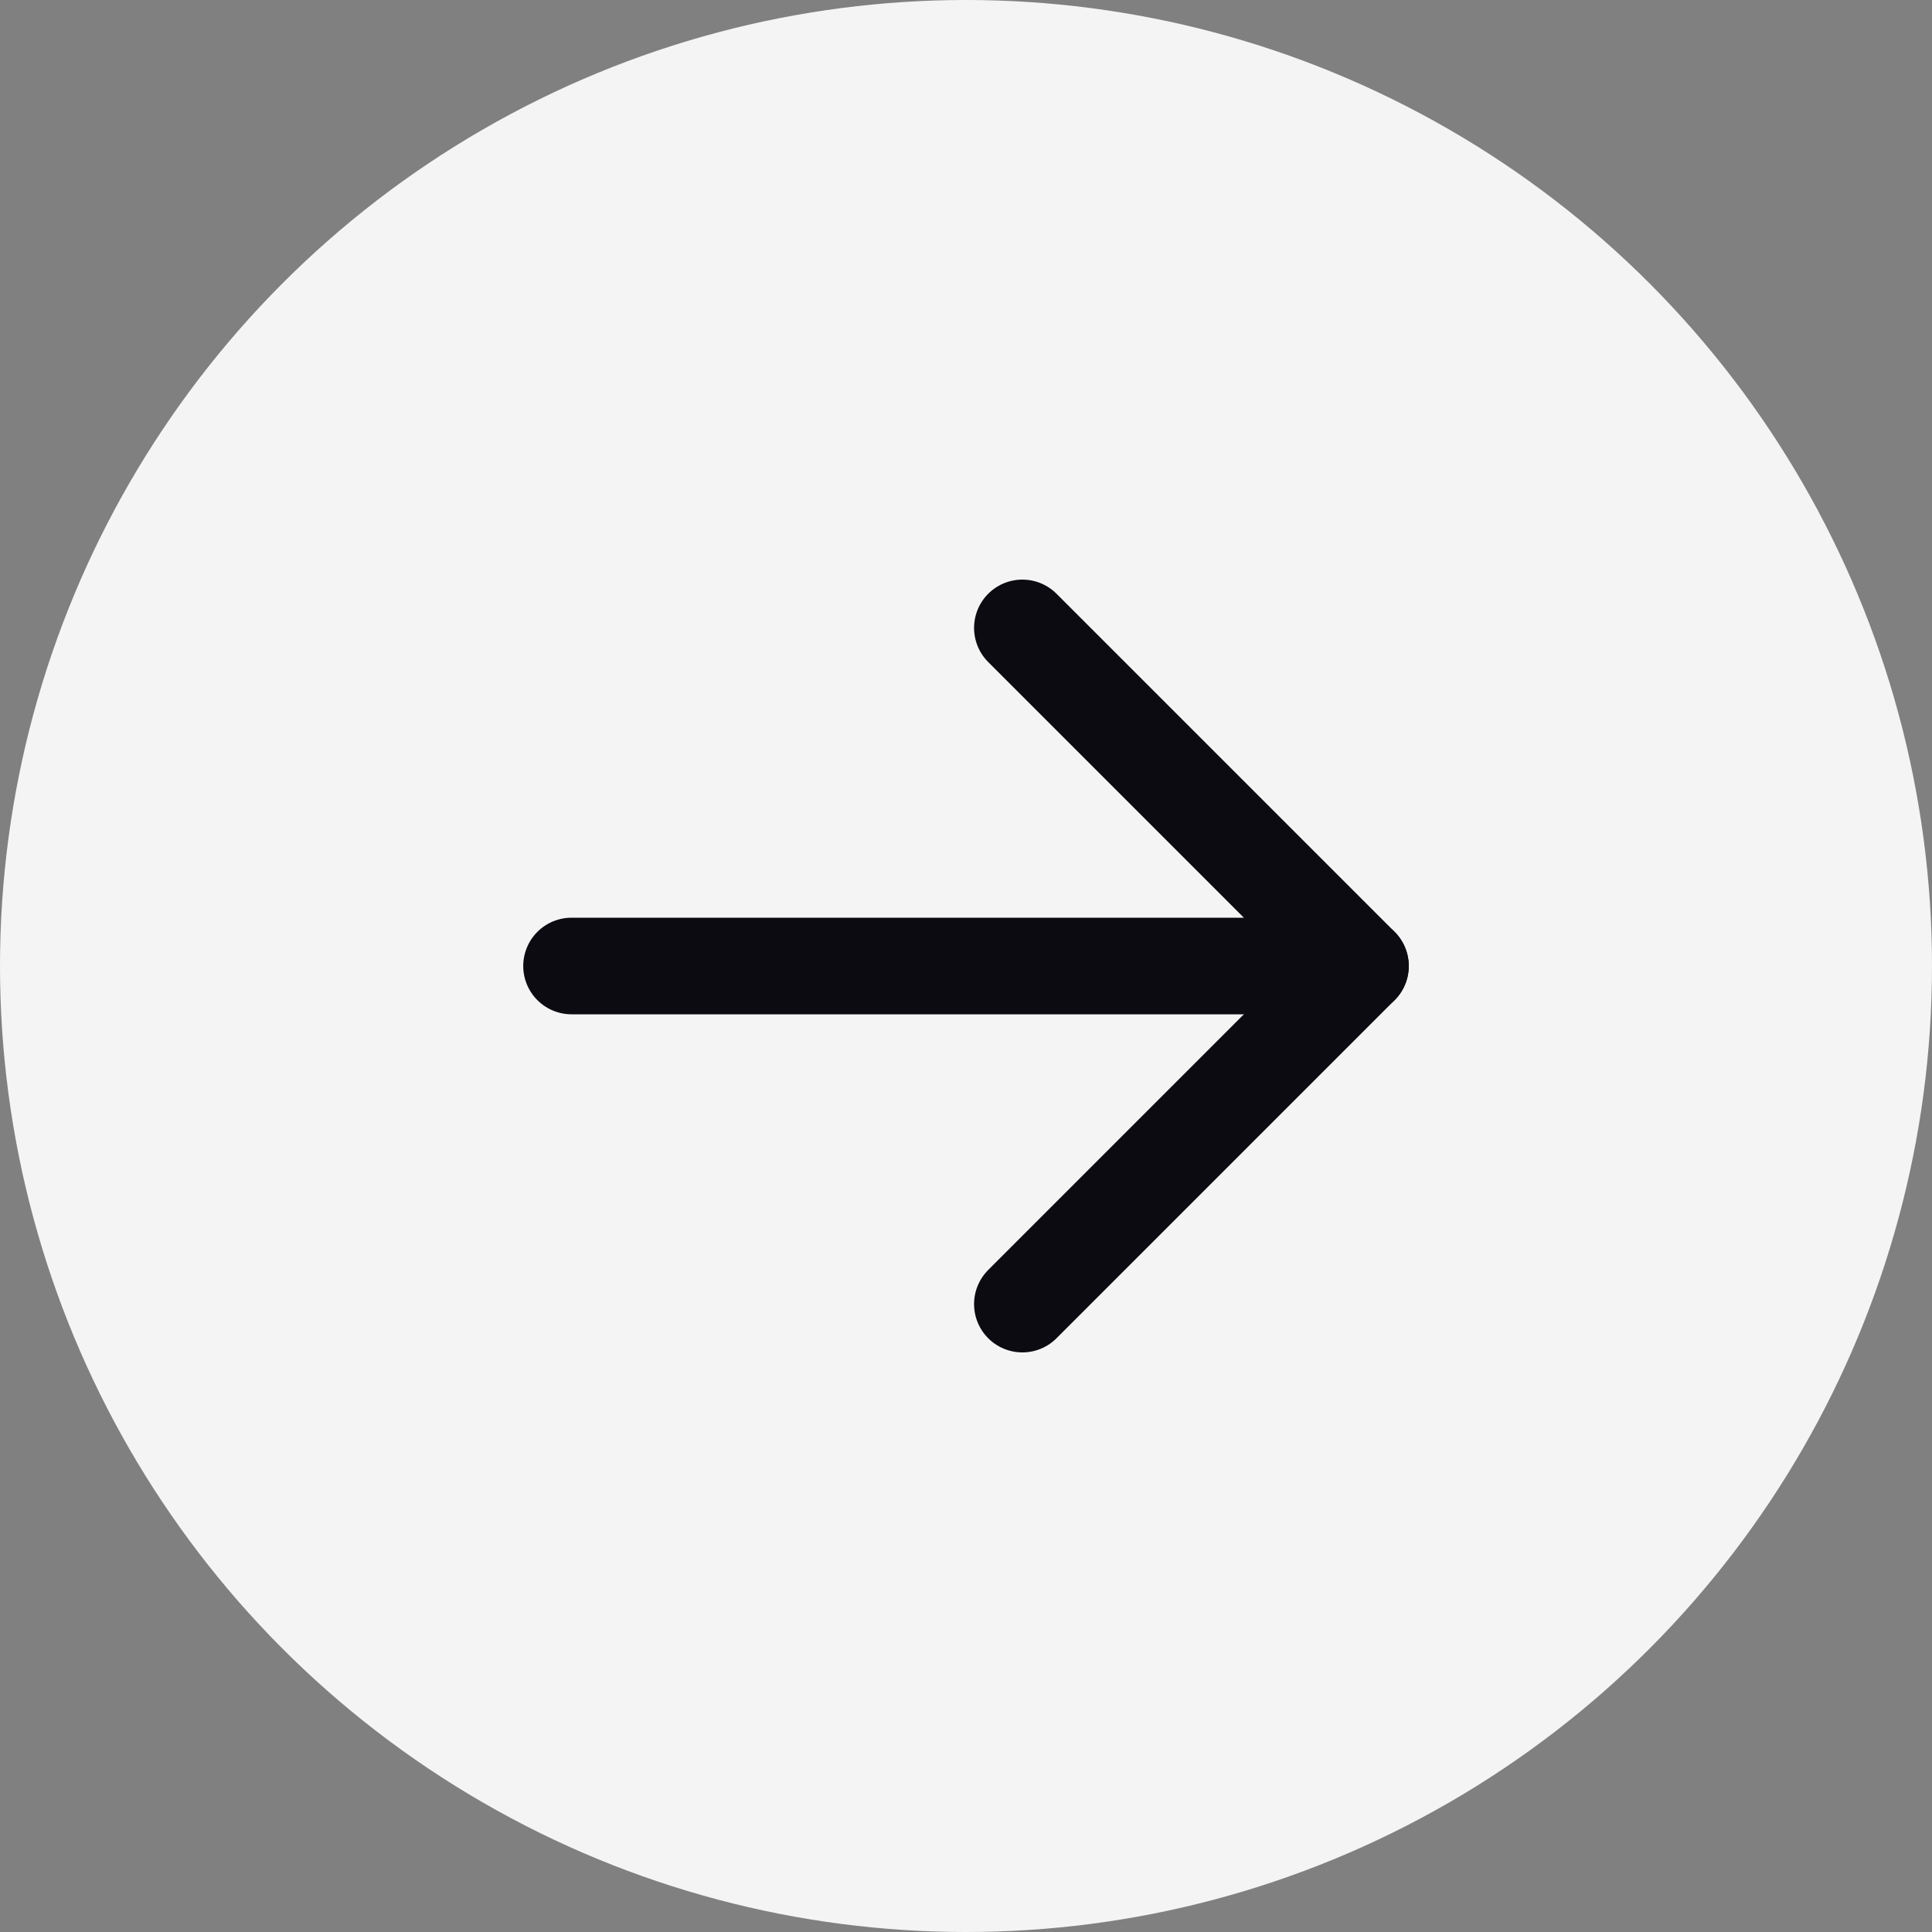 <svg width="40" height="40" viewBox="0 0 40 40" fill="none" xmlns="http://www.w3.org/2000/svg">
<rect x="0" y="0" width="40" height="40" fill="#808080" stroke="none"/>
<circle cx="20" cy="20" r="20" transform="matrix(-1 0 0 1 40 0)" fill="#F4F4F4"/>
<path d="M11.833 20L28.167 20" stroke="#0B0B11" stroke-width="2" stroke-linecap="round" stroke-linejoin="round"/>
<path d="M21.167 27L28.167 20L21.167 13" stroke="#0B0B11" stroke-width="2" stroke-linecap="round" stroke-linejoin="round"/>
</svg>
